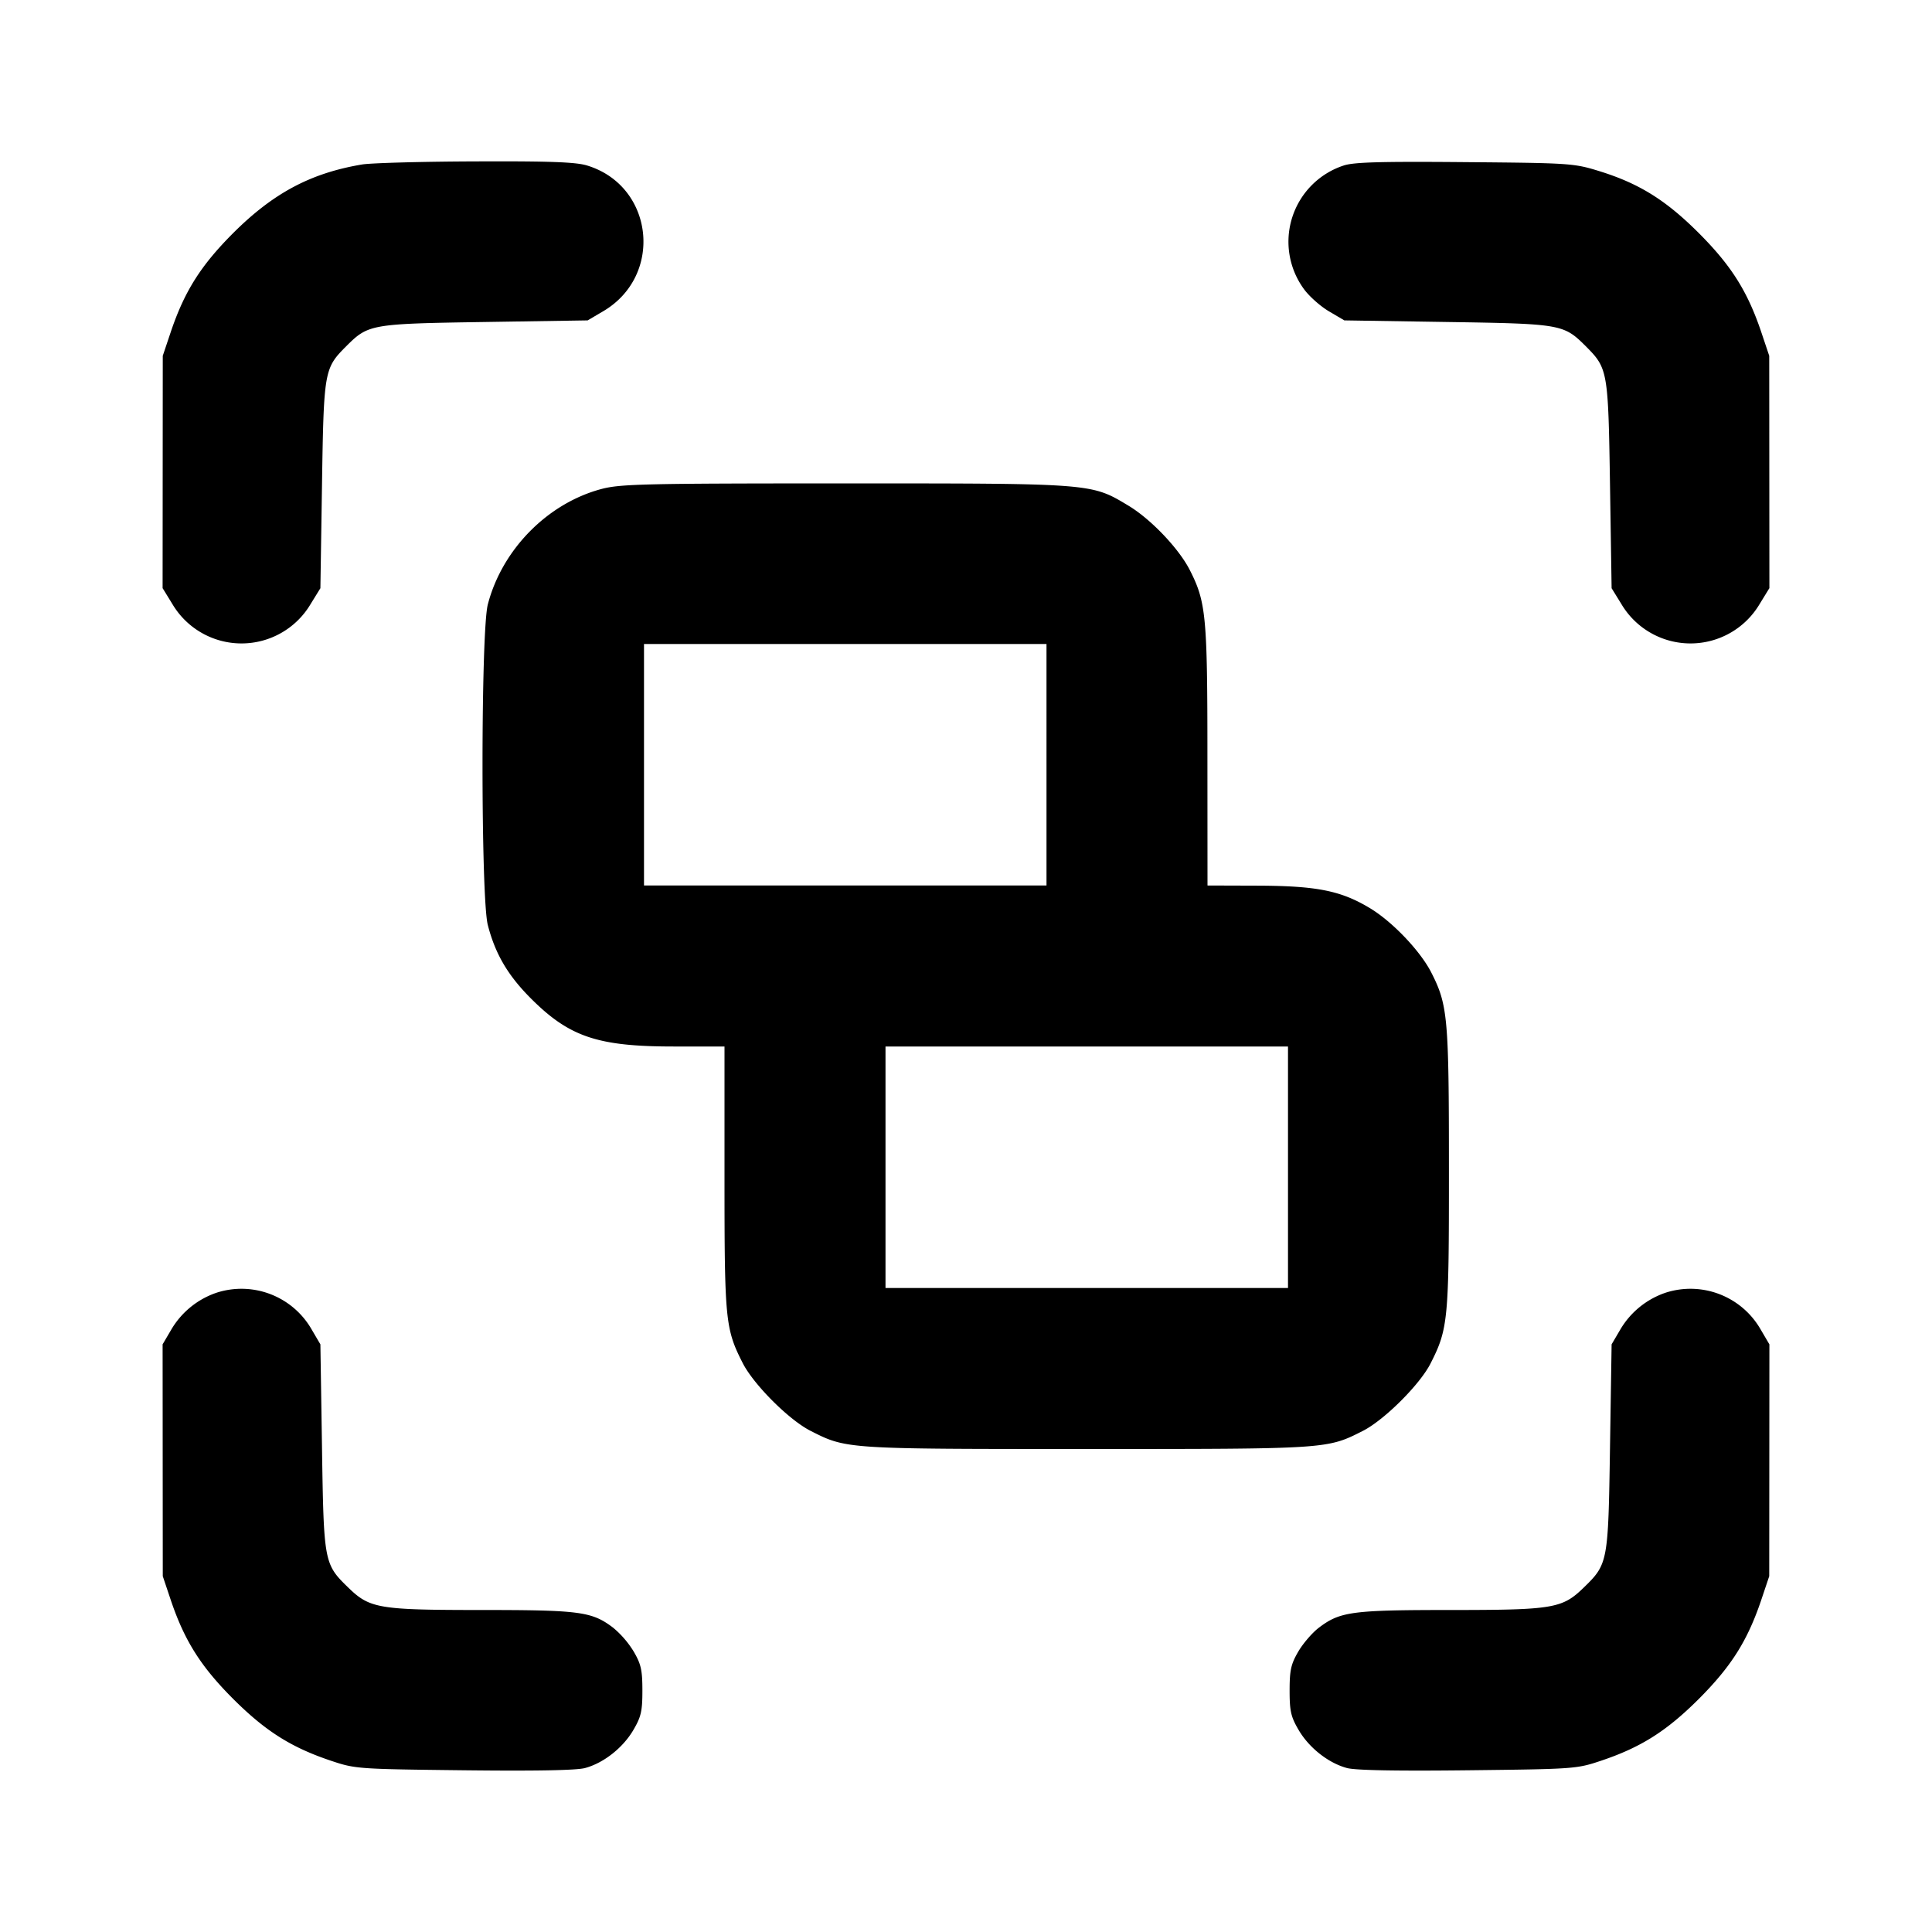 <svg xmlns="http://www.w3.org/2000/svg" width="24" height="24" fill="none" stroke="currentColor" stroke-linecap="round" stroke-linejoin="round" stroke-width="2"><path fill="#000" fill-rule="evenodd" stroke="none" d="M4.499 2.043c-.639.107-1.104.355-1.603.853-.4.401-.601.718-.771 1.217l-.103.307-.001 1.443-.001 1.443.121.197a.998.998 0 0 0 1.718 0l.121-.196L4 6.023c.022-1.42.027-1.447.301-1.722.275-.274.303-.279 1.719-.301l1.28-.02.192-.113c.756-.444.631-1.561-.202-1.812-.139-.042-.471-.054-1.386-.05-.662.002-1.295.02-1.405.038m12.196.012a.996.996 0 0 0-.497 1.536c.065.09.205.214.31.276l.192.113 1.28.02c1.416.022 1.444.027 1.719.301.274.275.279.302.301 1.722l.02 1.284.121.196a.998.998 0 0 0 1.718 0l.121-.197-.001-1.443-.001-1.443-.103-.307c-.17-.499-.371-.816-.771-1.217-.412-.412-.746-.619-1.243-.772-.31-.096-.366-.099-1.661-.11-1.034-.009-1.378 0-1.505.041M7.477 6.073c-.671.176-1.239.75-1.417 1.435-.088.336-.088 3.648 0 3.984.093.36.25.626.536.912.477.477.83.596 1.772.596H9v1.632c0 1.767.01 1.875.225 2.298.136.269.576.709.845.845.446.226.429.225 3.43.225s2.984.001 3.43-.225c.266-.135.708-.575.841-.838.219-.431.229-.541.228-2.423 0-1.872-.014-2.03-.218-2.431-.135-.267-.484-.634-.764-.802-.359-.216-.656-.276-1.387-.279L15 11l-.001-1.61c0-1.738-.017-1.911-.218-2.307-.135-.267-.484-.634-.764-.802-.462-.278-.437-.276-3.517-.276-2.48 0-2.787.007-3.023.068M13 9.5V11H8V8h5zm3 5V16h-5v-3h5zM2.695 16.057a1.04 1.04 0 0 0-.567.459l-.108.184.001 1.44.001 1.44.103.307c.17.499.371.816.771 1.217.402.401.721.603 1.217.769.301.101.334.103 1.651.118.881.01 1.399.001 1.504-.028.23-.062.469-.25.599-.471.097-.165.113-.235.113-.492 0-.254-.017-.328-.108-.484a1.2 1.2 0 0 0-.254-.295C7.354 20.02 7.208 20 5.981 20c-1.273 0-1.387-.019-1.651-.275-.305-.296-.308-.31-.33-1.745l-.02-1.28-.108-.184a1.005 1.005 0 0 0-1.177-.459m18 0a1.04 1.04 0 0 0-.567.459l-.108.184-.02 1.28c-.022 1.435-.025 1.449-.33 1.745-.264.256-.378.275-1.651.275-1.227 0-1.373.02-1.637.221-.08.061-.195.194-.254.295-.091.156-.108.23-.108.484 0 .257.016.327.113.492.13.221.369.409.599.471.105.029.623.038 1.504.028 1.317-.015 1.35-.017 1.651-.118.496-.166.815-.368 1.217-.769.4-.401.601-.718.771-1.217l.103-.307.001-1.44.001-1.44-.108-.184a1.005 1.005 0 0 0-1.177-.459"/></svg>